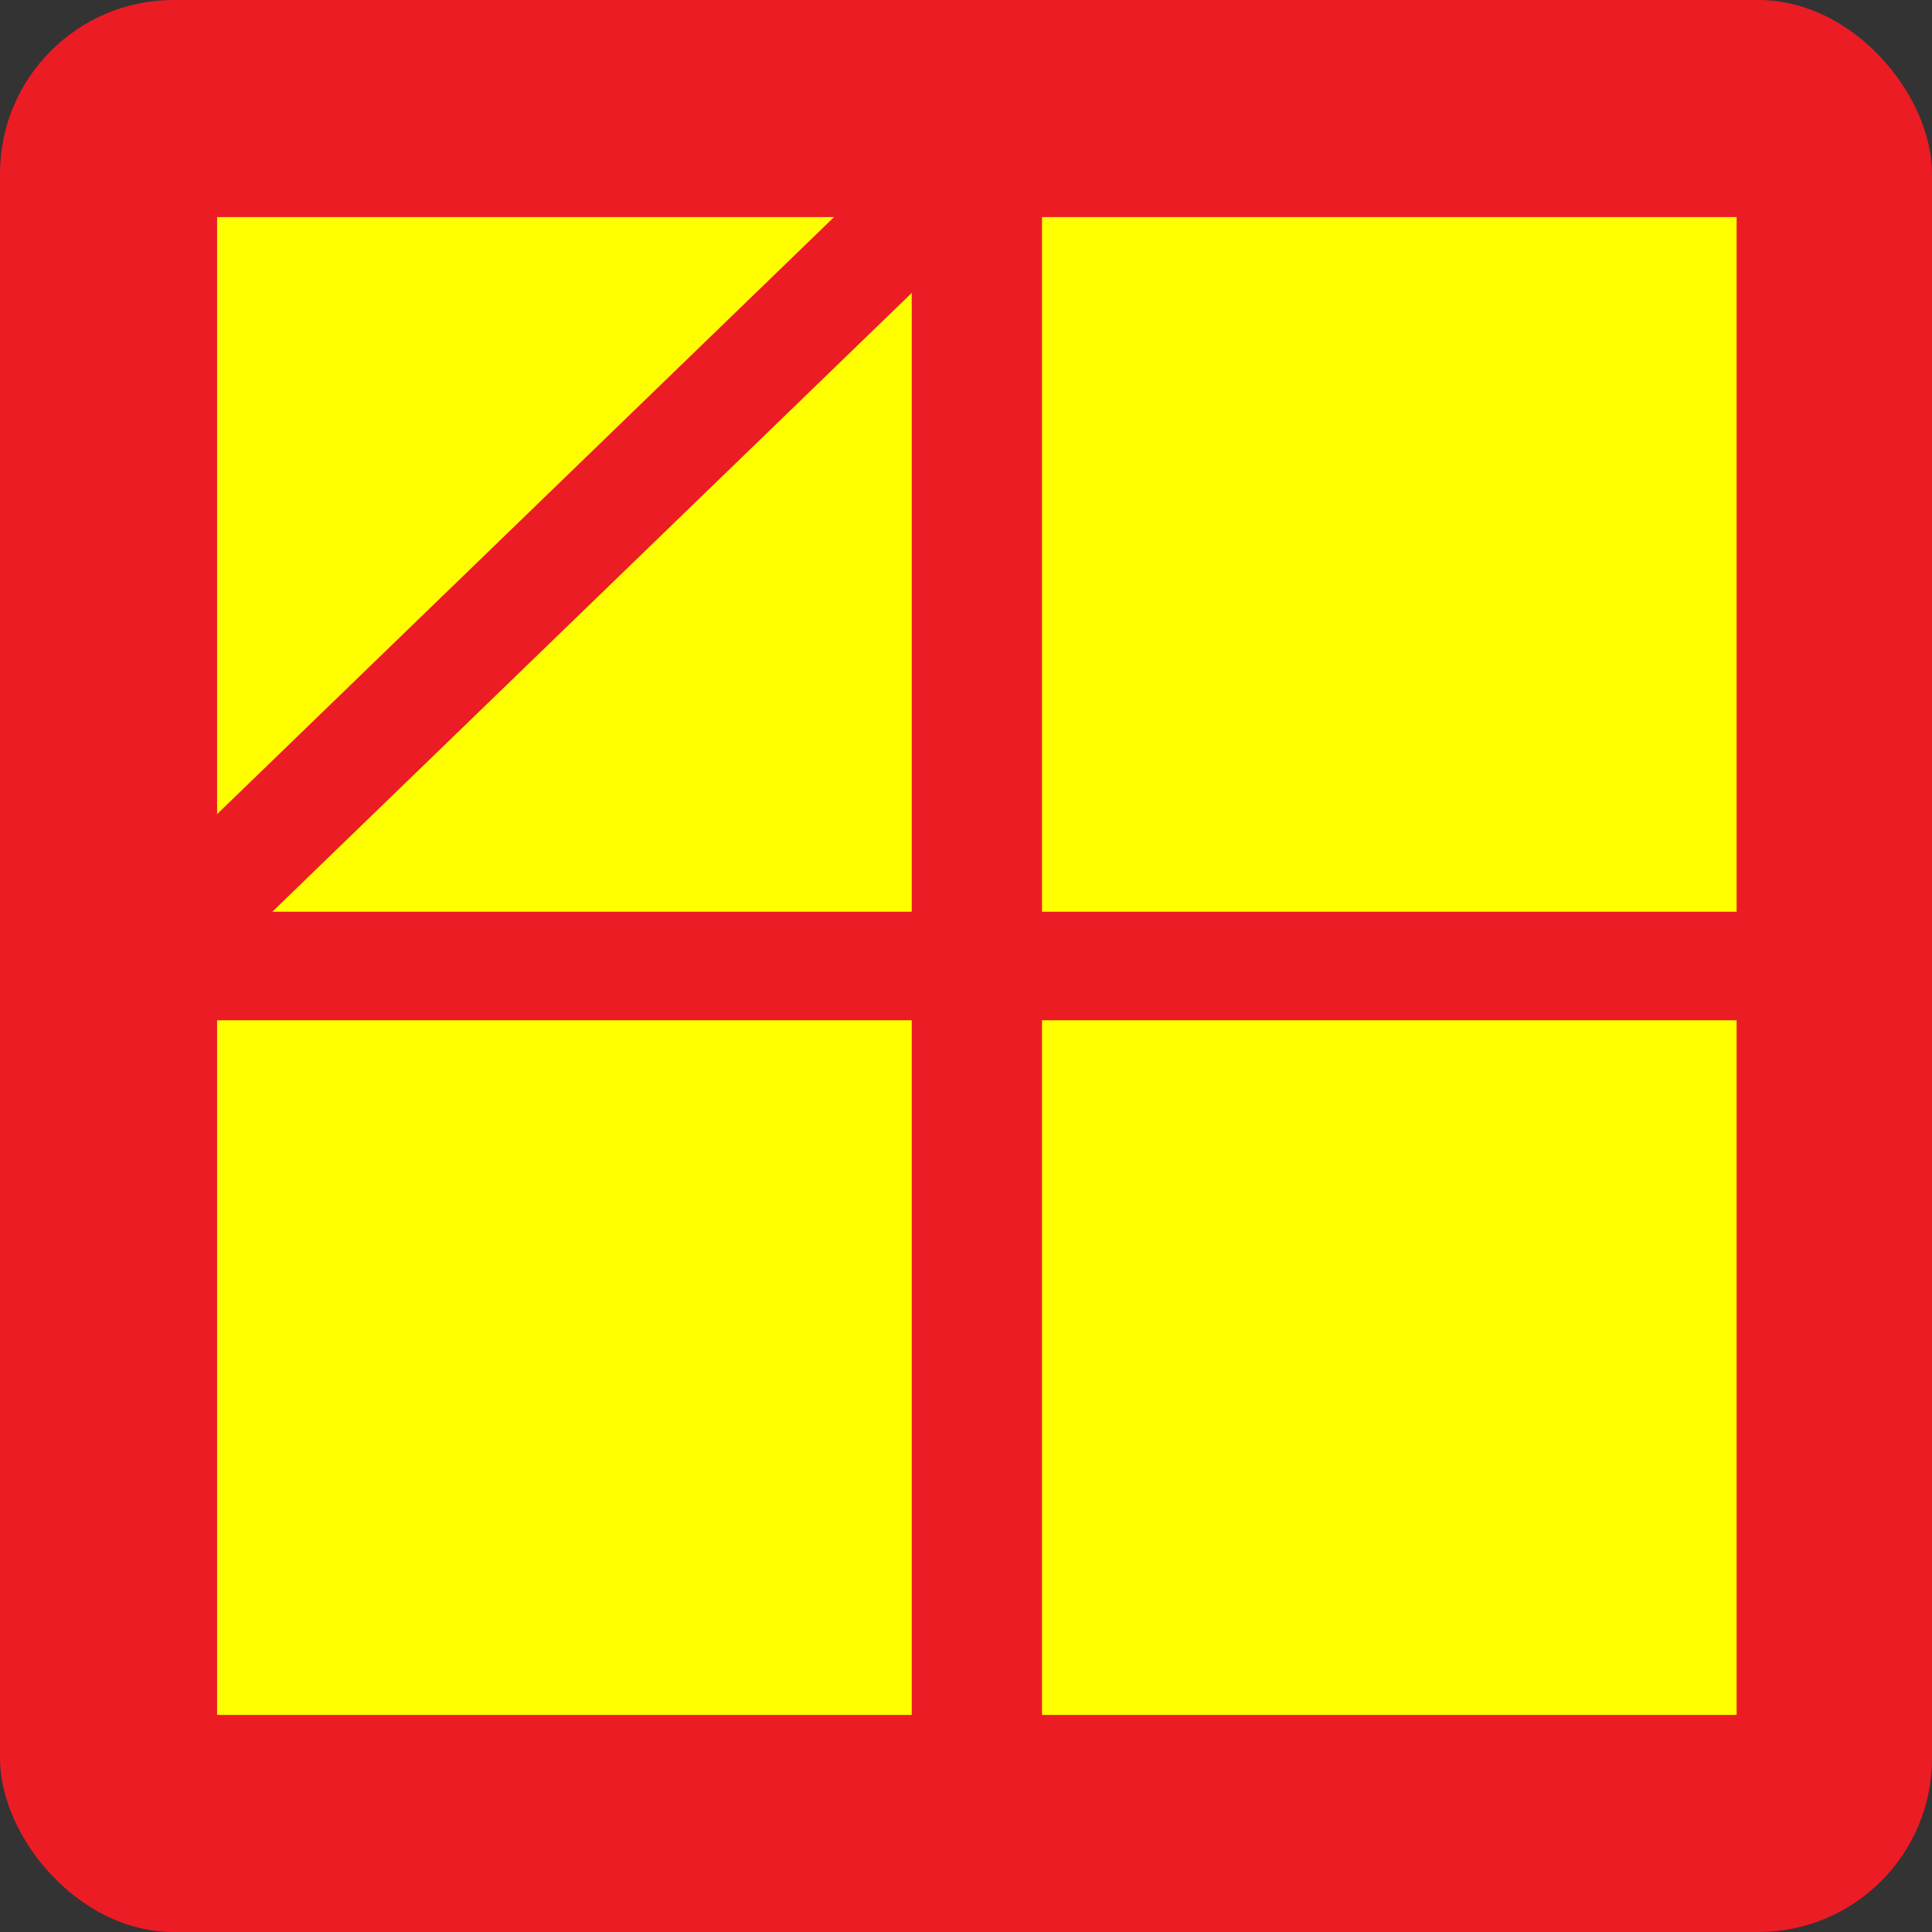 <?xml version="1.0" encoding="UTF-8"?>
<svg width="89px" height="89px" viewBox="0 0 89 89" version="1.1" xmlns="http://www.w3.org/2000/svg" xmlns:xlink="http://www.w3.org/1999/xlink">
    <rect x="0" y="0" width="89" height="89" fill="#333333" stroke="none"/>
    <!-- Generator: Sketch 50.2 (55047) - http://www.bohemiancoding.com/sketch -->
    <title>four</title>
    <desc>Created with Sketch.</desc>
    <defs></defs>
    <g id="Page-1" stroke="none" stroke-width="1" fill="none" fill-rule="evenodd">
        <g id="four">
            <rect id="biz_act" fill="#EC1C24" x="0" y="0" width="89" height="89" rx="8"></rect>
            <rect id="Rectangle" fill="#FFFF00" x="10" y="10" width="32" height="32"></rect>
            <rect id="Rectangle-Copy" fill="#FFFF00" x="48" y="10" width="32" height="32"></rect>
            <rect id="Rectangle-Copy-2" fill="#FFFF00" x="48" y="47" width="32" height="32"></rect>
            <rect id="Rectangle-Copy-3" fill="#FFFF00" x="10" y="47" width="32" height="32"></rect>
            <path d="M10.5,40.5 L41.5,10.5" id="Line" stroke="#EC1C24" stroke-width="5" stroke-linecap="square"></path>
        </g>
    </g>
</svg>